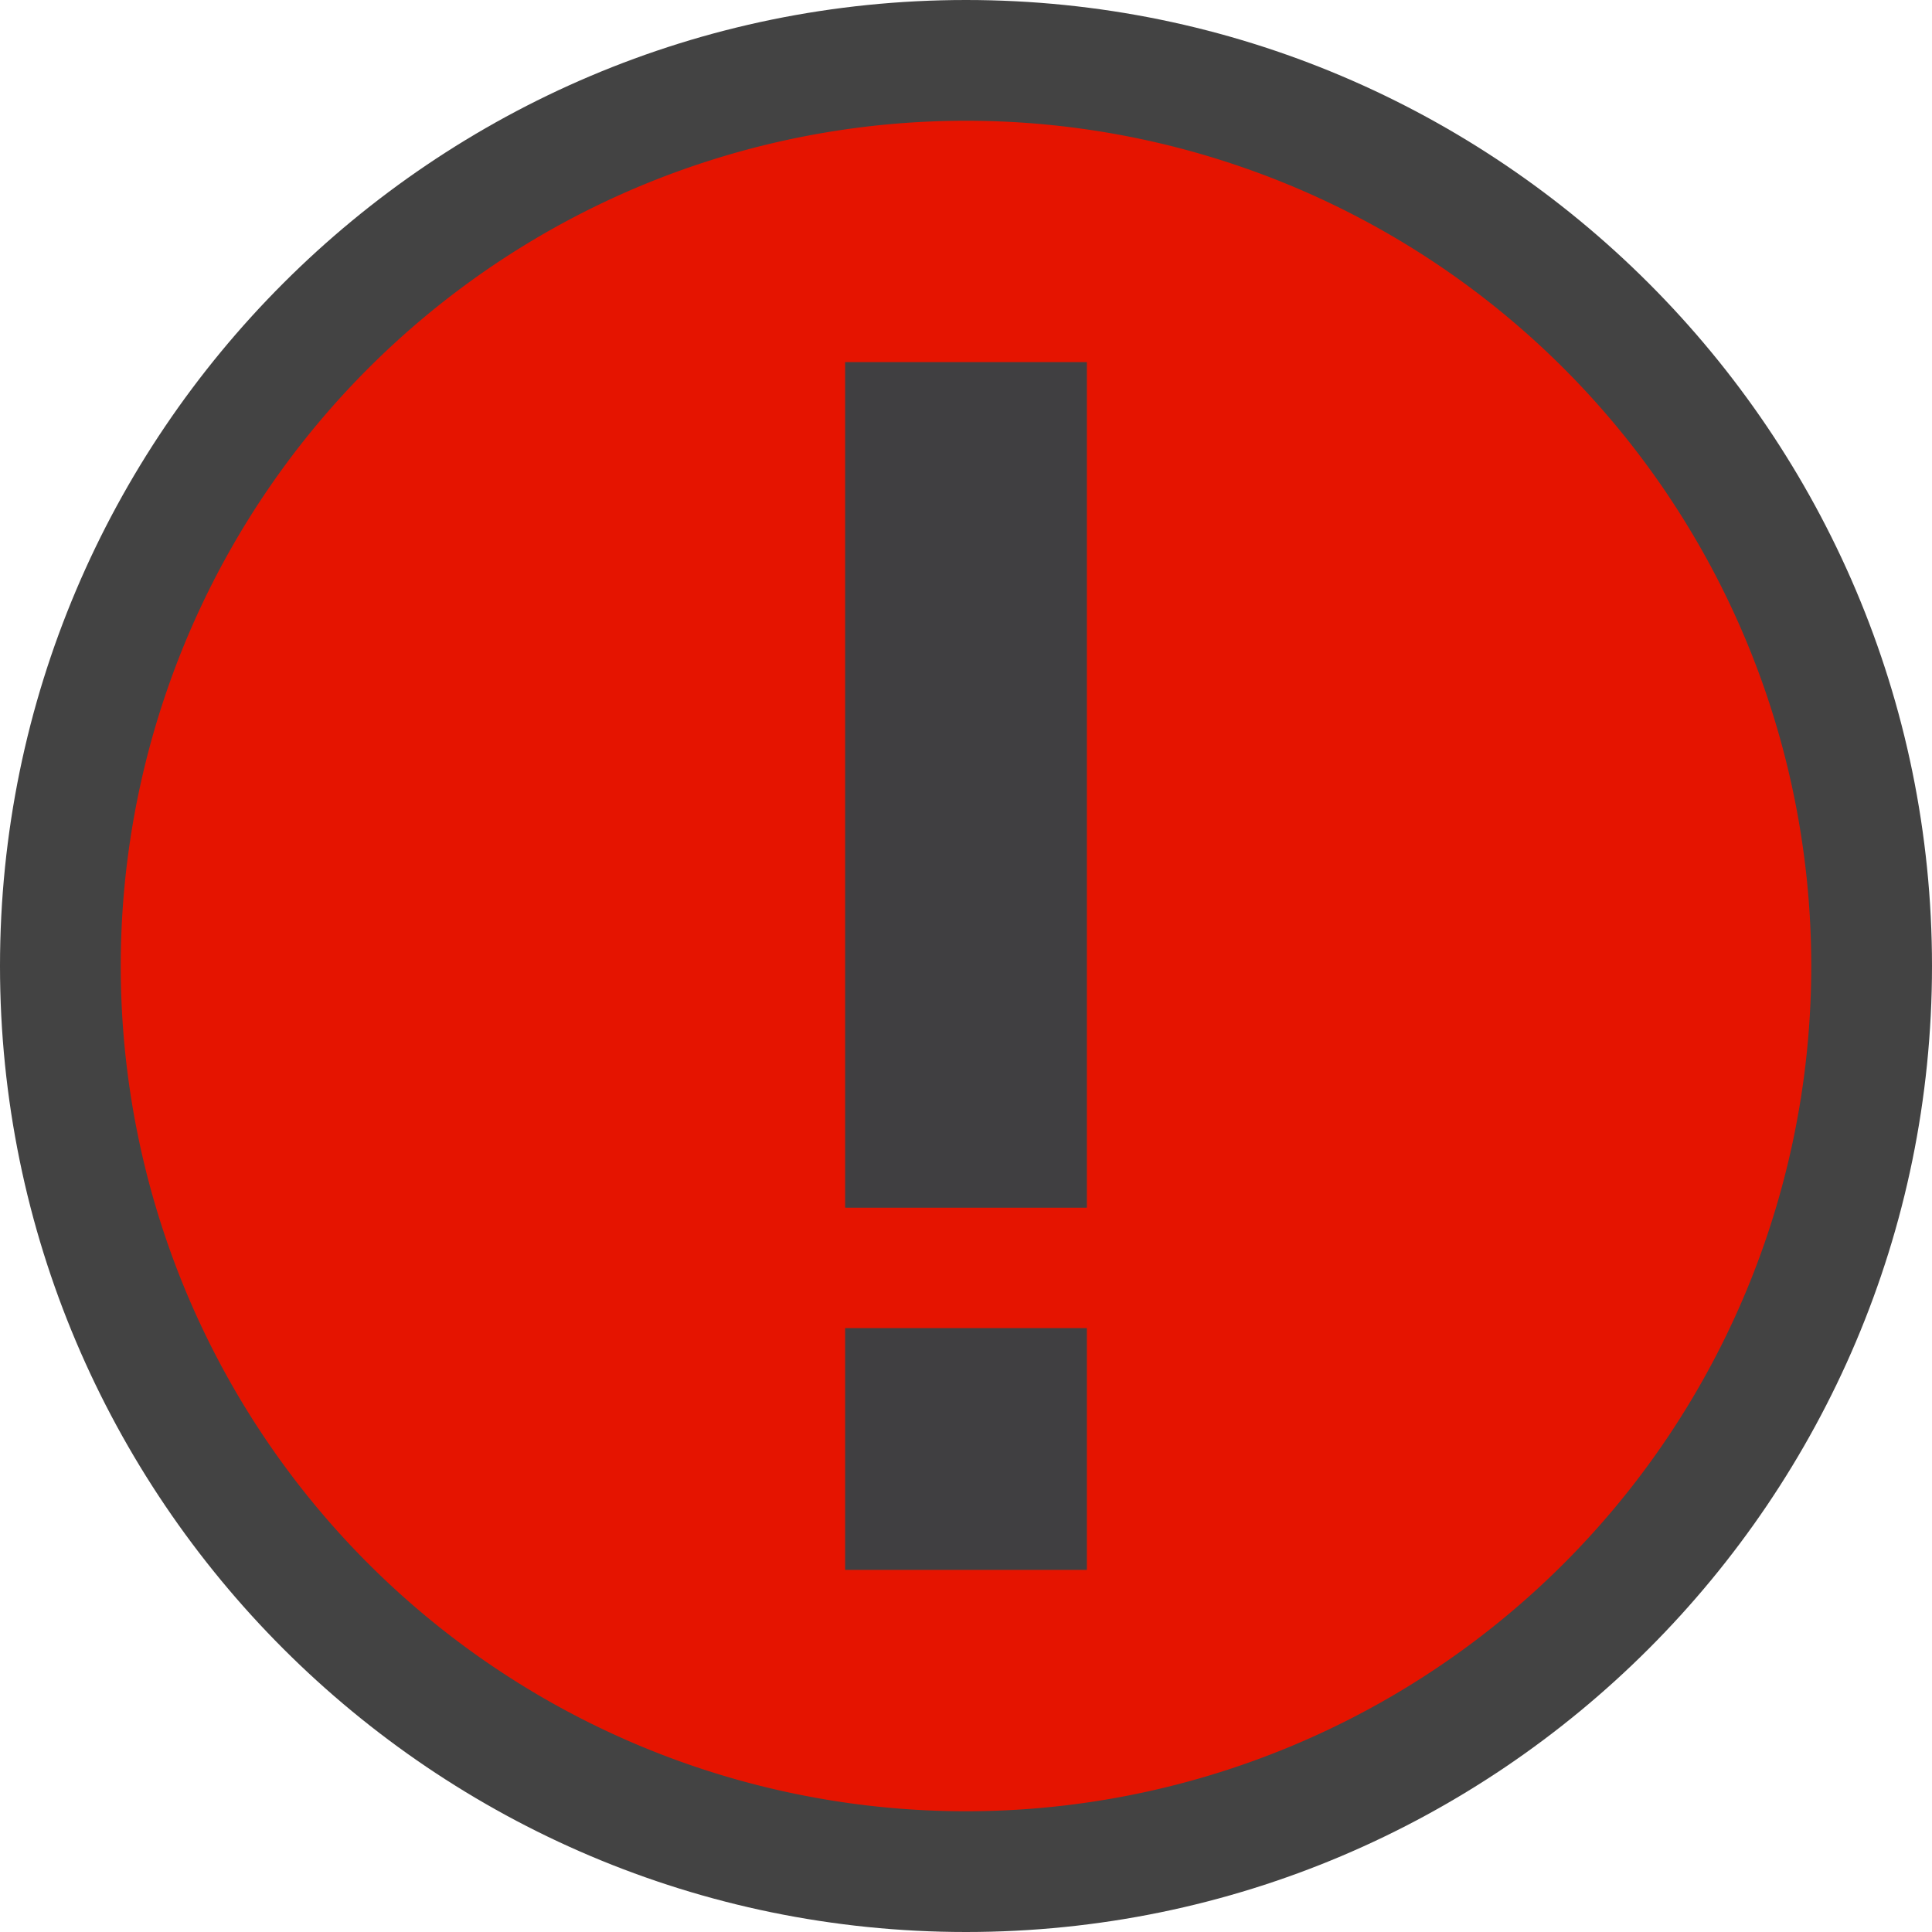 <svg xmlns="http://www.w3.org/2000/svg" viewBox="0 0 16 16"><style>.icon-canvas-transparent{opacity:0;fill:#434343}.icon-vs-out{fill:#434343}.icon-vs-fg{fill:#403F41}.icon-vs-red{fill:#e51400}</style><path class="icon-canvas-transparent" d="M16 16H0V0h16v16z" id="canvas"/><path class="icon-vs-out" d="M8 16c-4.411 0-8-3.589-8-8s3.589-8 8-8 8 3.589 8 8-3.589 8-8 8" id="outline"/><path class="icon-vs-red" d="M8 1a7 7 0 1 0 0 14A7 7 0 0 0 8 1zm1 12H7v-2h2v2zm0-3H7V3h2v7z" id="iconBg"/><g id="iconFg"><path class="icon-vs-fg" d="M9 10H7V3h2v7zm0 1H7v2h2v-2z"/></g></svg>